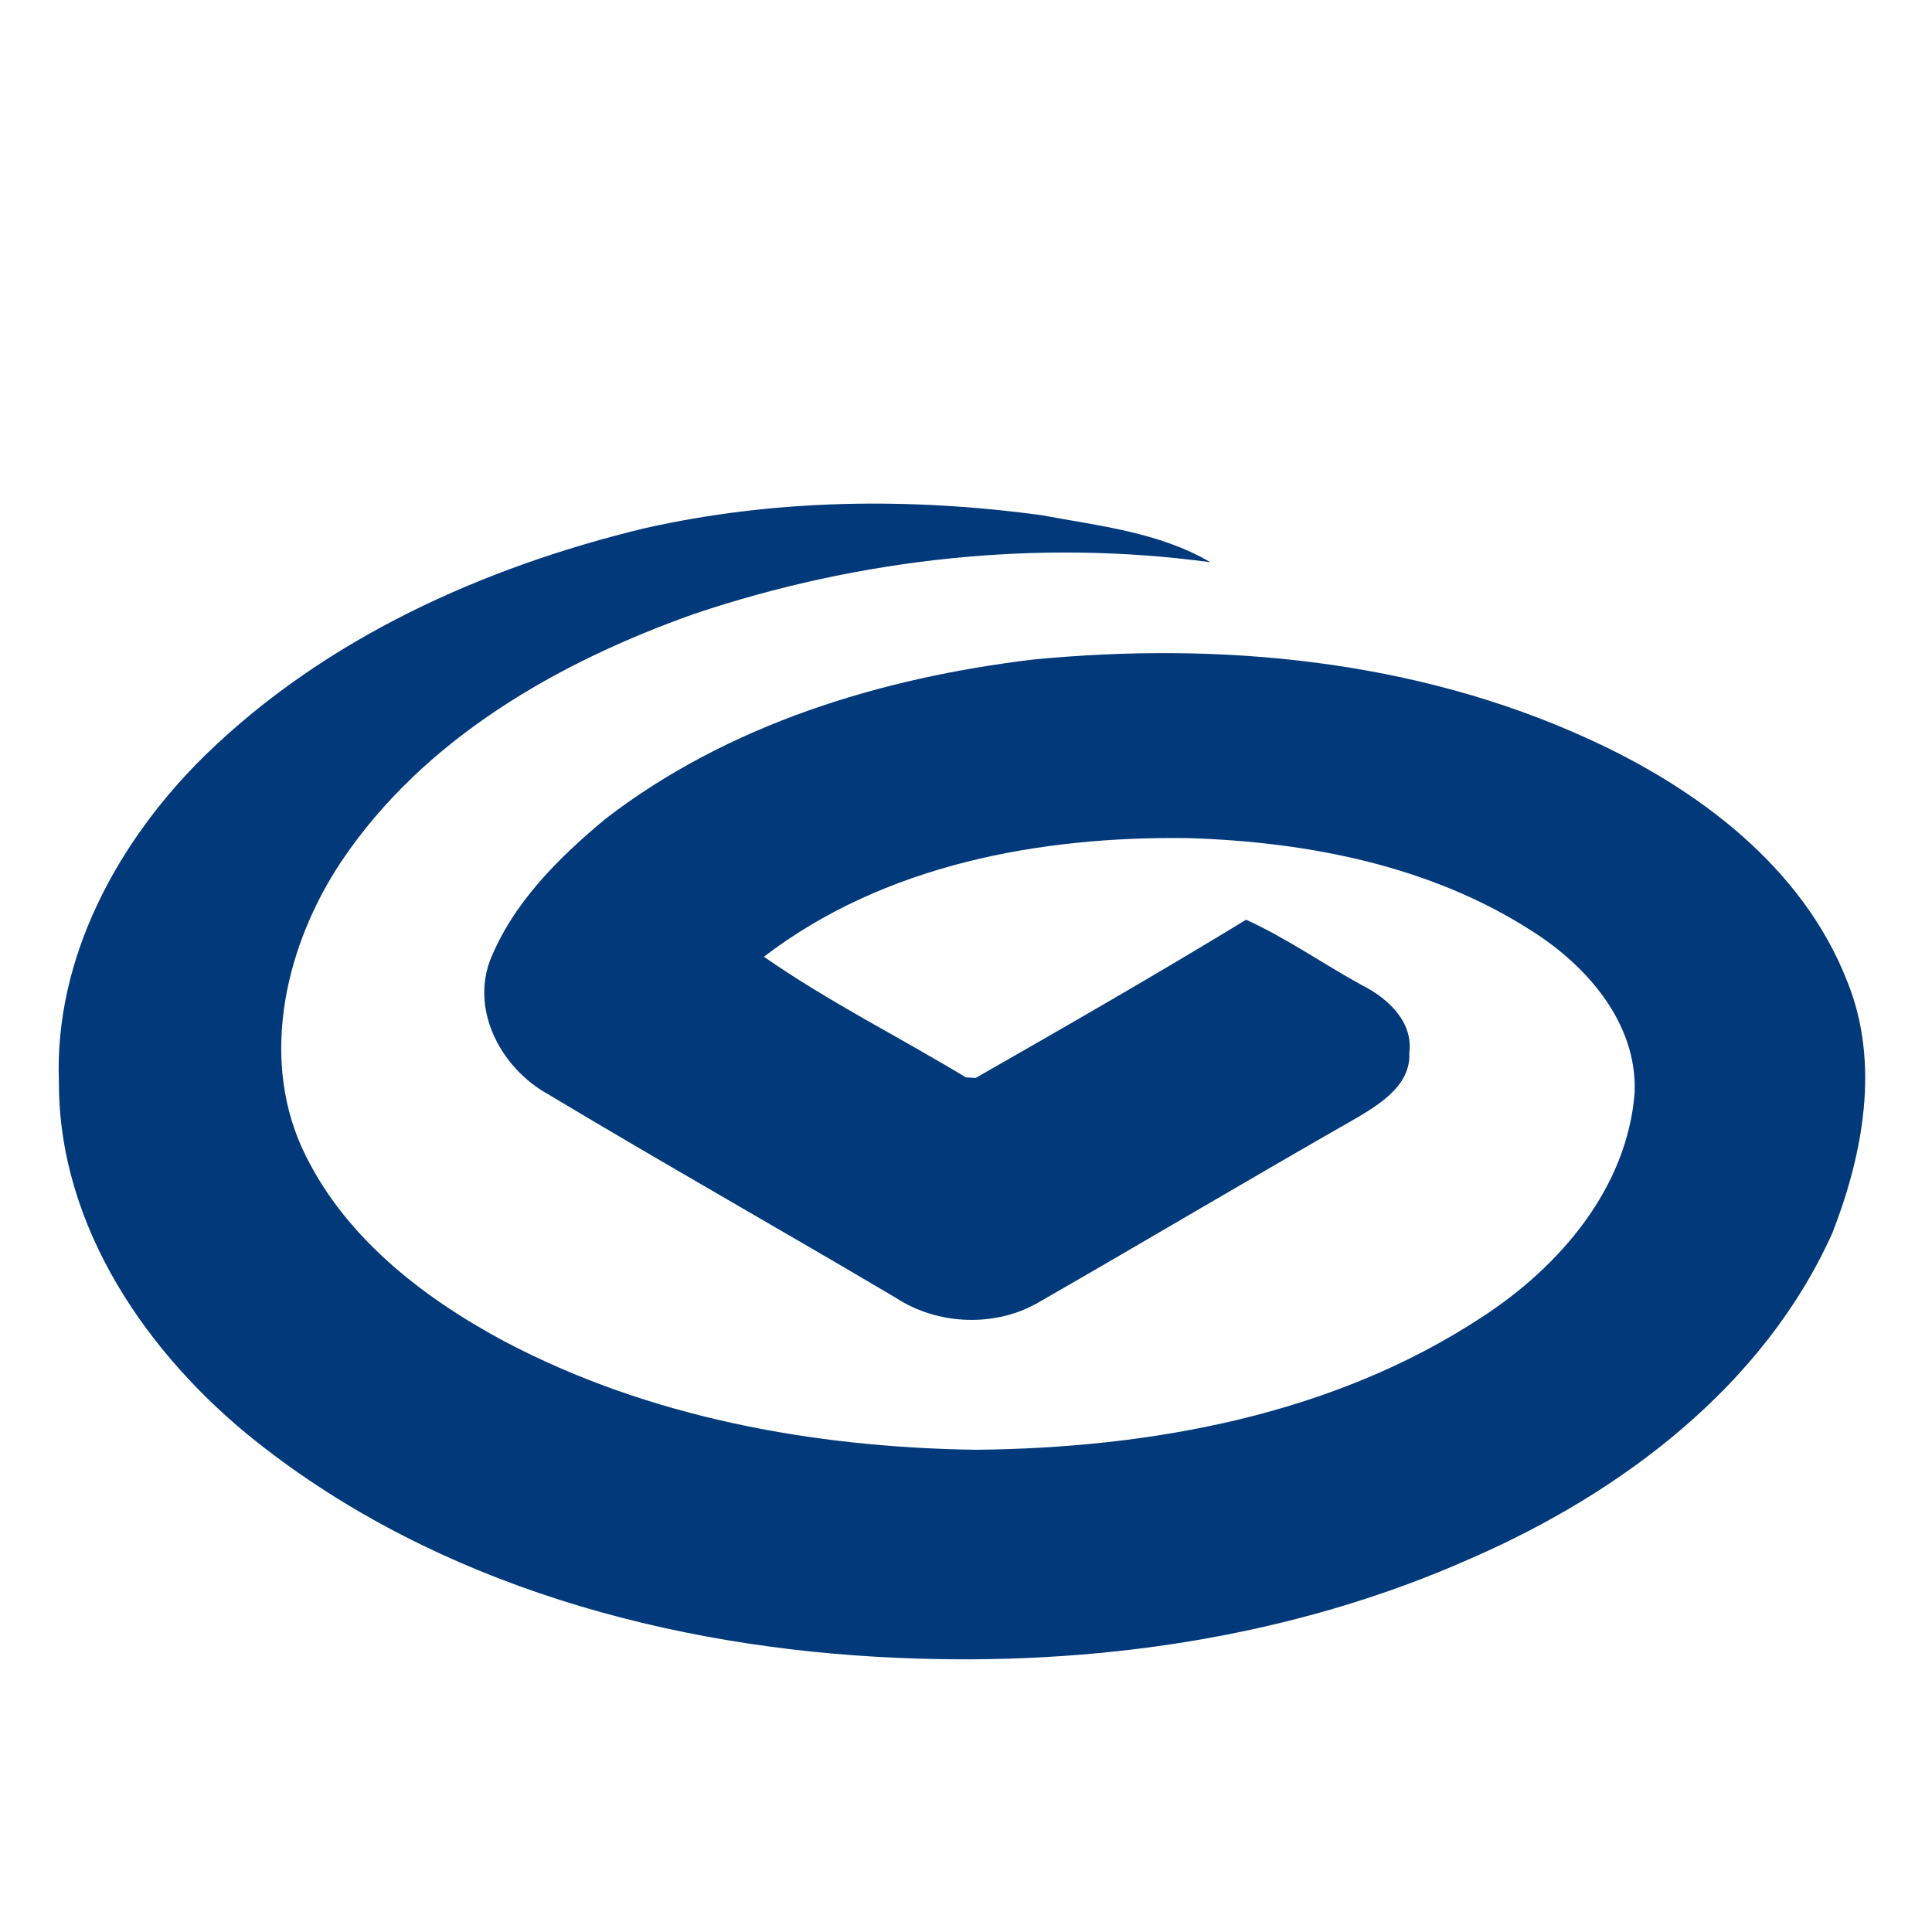 <svg width="200pt" height="200pt" viewBox="0 0 200 200" xmlns="http://www.w3.org/2000/svg"><path fill="#02397a" d="M66.7 54.69c13.48-3.04 27.52-3.21 41.17-1.35 5.91 1.11 12.13 1.75 17.42 4.86-17.87-2.42-36.32-.39-53.4 5.34-14.14 5.01-28.02 12.92-36.55 25.63-5.66 8.48-8.43 19.9-4.13 29.54 4.13 9.11 12.38 15.52 20.99 20.14 14.96 7.9 32.05 10.99 48.83 11.23 18.15-.18 36.97-3.6 52.36-13.72 8.04-5.21 15.1-13.39 15.83-23.31.25-7.11-4.89-13.02-10.57-16.63-10.54-6.81-23.28-9.28-35.66-9.66-15.35-.21-31.46 2.75-43.91 12.28 6.65 4.64 13.97 8.29 20.91 12.49l1.01.06c9.38-5.36 18.76-10.75 28-16.38 4.19 1.91 7.98 4.58 12.01 6.79 2.63 1.32 5.31 3.76 4.88 7.01.16 3.24-2.87 5.17-5.3 6.63-11.02 6.28-21.92 12.78-32.92 19.09-4.53 2.72-10.61 2.48-15-.42-11.96-7.08-24.06-13.91-35.97-21.06-4.7-2.61-7.92-8.41-6.01-13.73 2.37-6.01 7.12-10.71 12.01-14.77 12.69-9.77 28.5-14.58 44.22-16.47 19.4-1.89 39.6.02 57.47 8.19 11.29 5.13 22.24 13.26 26.86 25.19 3.39 8.41 1.62 17.82-1.57 25.99-7.1 15.81-21.8 26.86-37.33 33.64-18.57 8.28-39.21 11.22-59.43 10.33-23.53-1.01-47.61-7.54-66.31-22.33-11.35-8.98-20.54-22.32-20.51-37.25-.51-12.89 6.11-25 15.11-33.83C33.63 66.09 49.99 58.73 66.7 54.69z"/></svg>